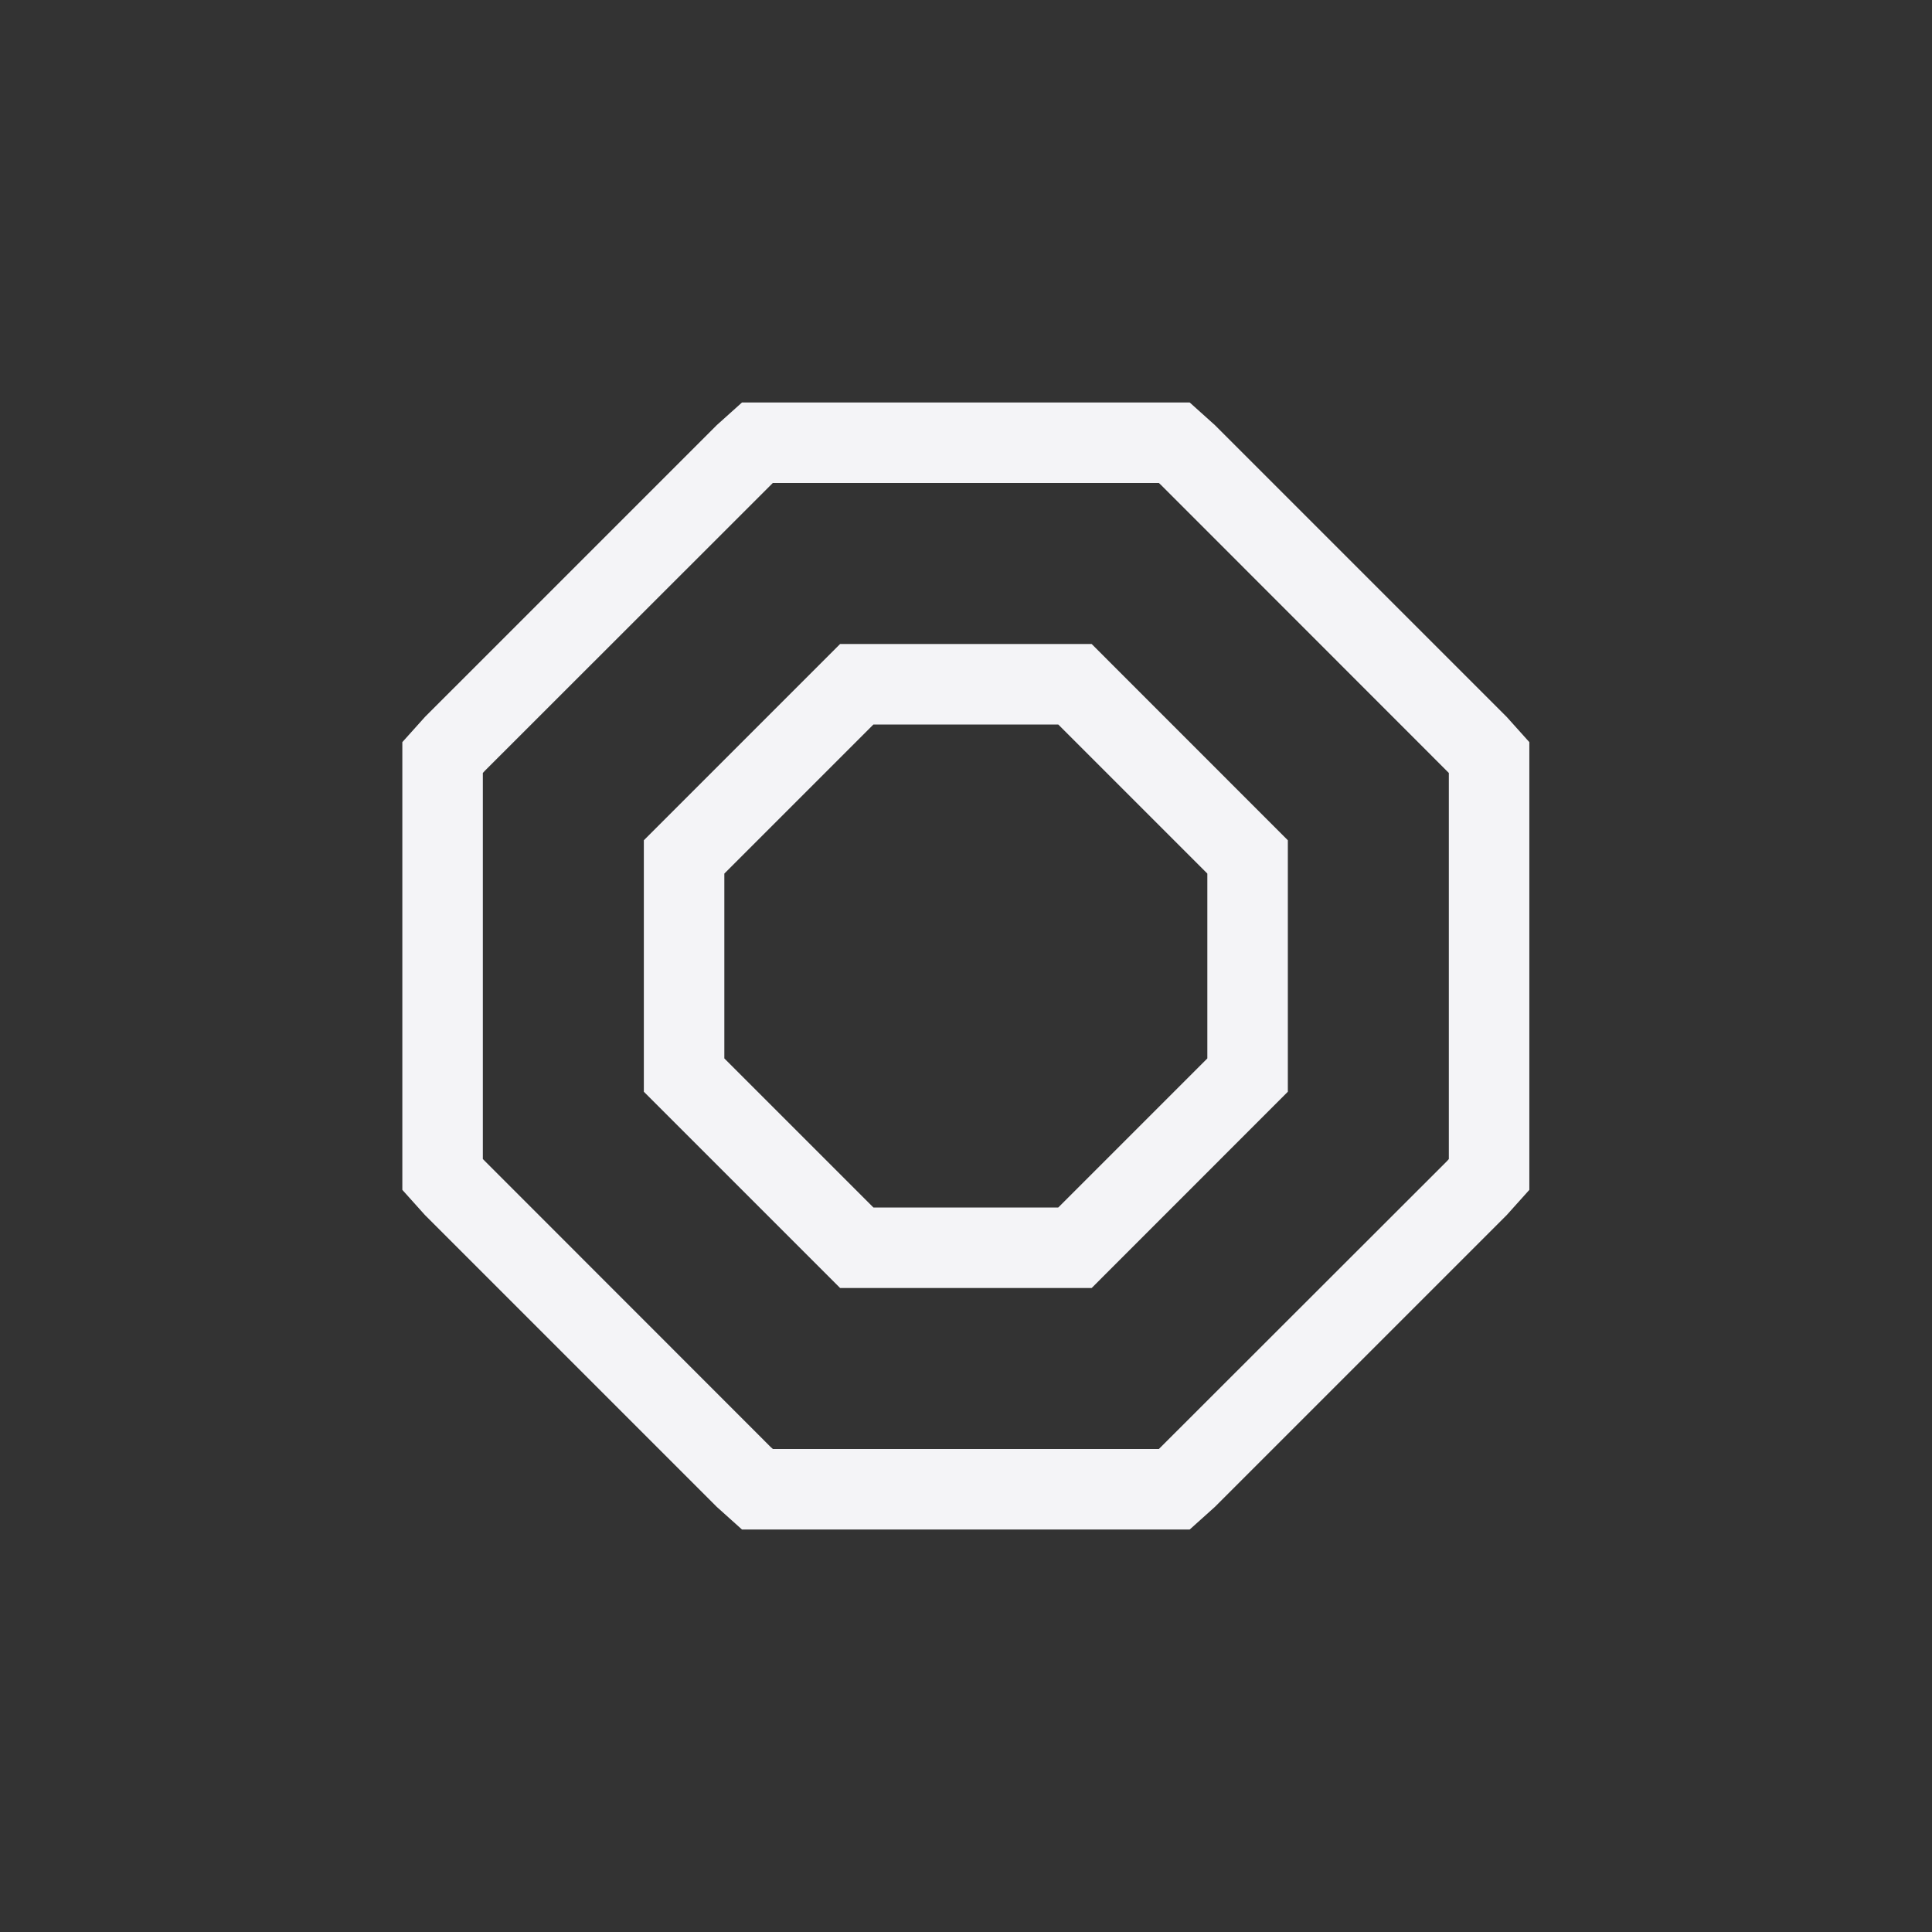 <svg xmlns="http://www.w3.org/2000/svg" width="24" height="24" viewBox="0 0 24 24">
  <rect x="0" y="0" width="24" height="24" fill="#333333" stroke="none"/>
  <g fill="#f4f4f7" transform="translate(4 5)">
    <path d="M5.6,1 L2.023,4.575 L1.998,4.602 L1.998,9.398 L5.573,12.975 L5.601,13 L10.396,13 L13.974,9.425 L13.998,9.398 L13.998,4.602 L10.423,1.025 L10.396,1 L5.6,1 Z M5.217,0 L10.779,0 L11.092,0.281 L14.717,3.906 L14.998,4.219 L14.998,9.781 L14.717,10.094 L11.092,13.719 L10.779,14 L5.217,14 L4.904,13.719 L1.279,10.094 L0.998,9.781 L0.998,4.219 L1.279,3.906 L4.904,0.281 L5.217,0 Z"/>
    <path d="M4.998,5.852 L4.998,8.148 L6.85,10 L9.146,10 L10.998,8.148 L10.998,5.852 L9.146,4 L6.85,4 L4.998,5.852 Z M6.436,3 L9.561,3 L11.998,5.438 L11.998,8.562 L9.561,11 L6.436,11 L3.998,8.562 L3.998,5.438 L6.436,3 Z"/>
  </g>
</svg>
